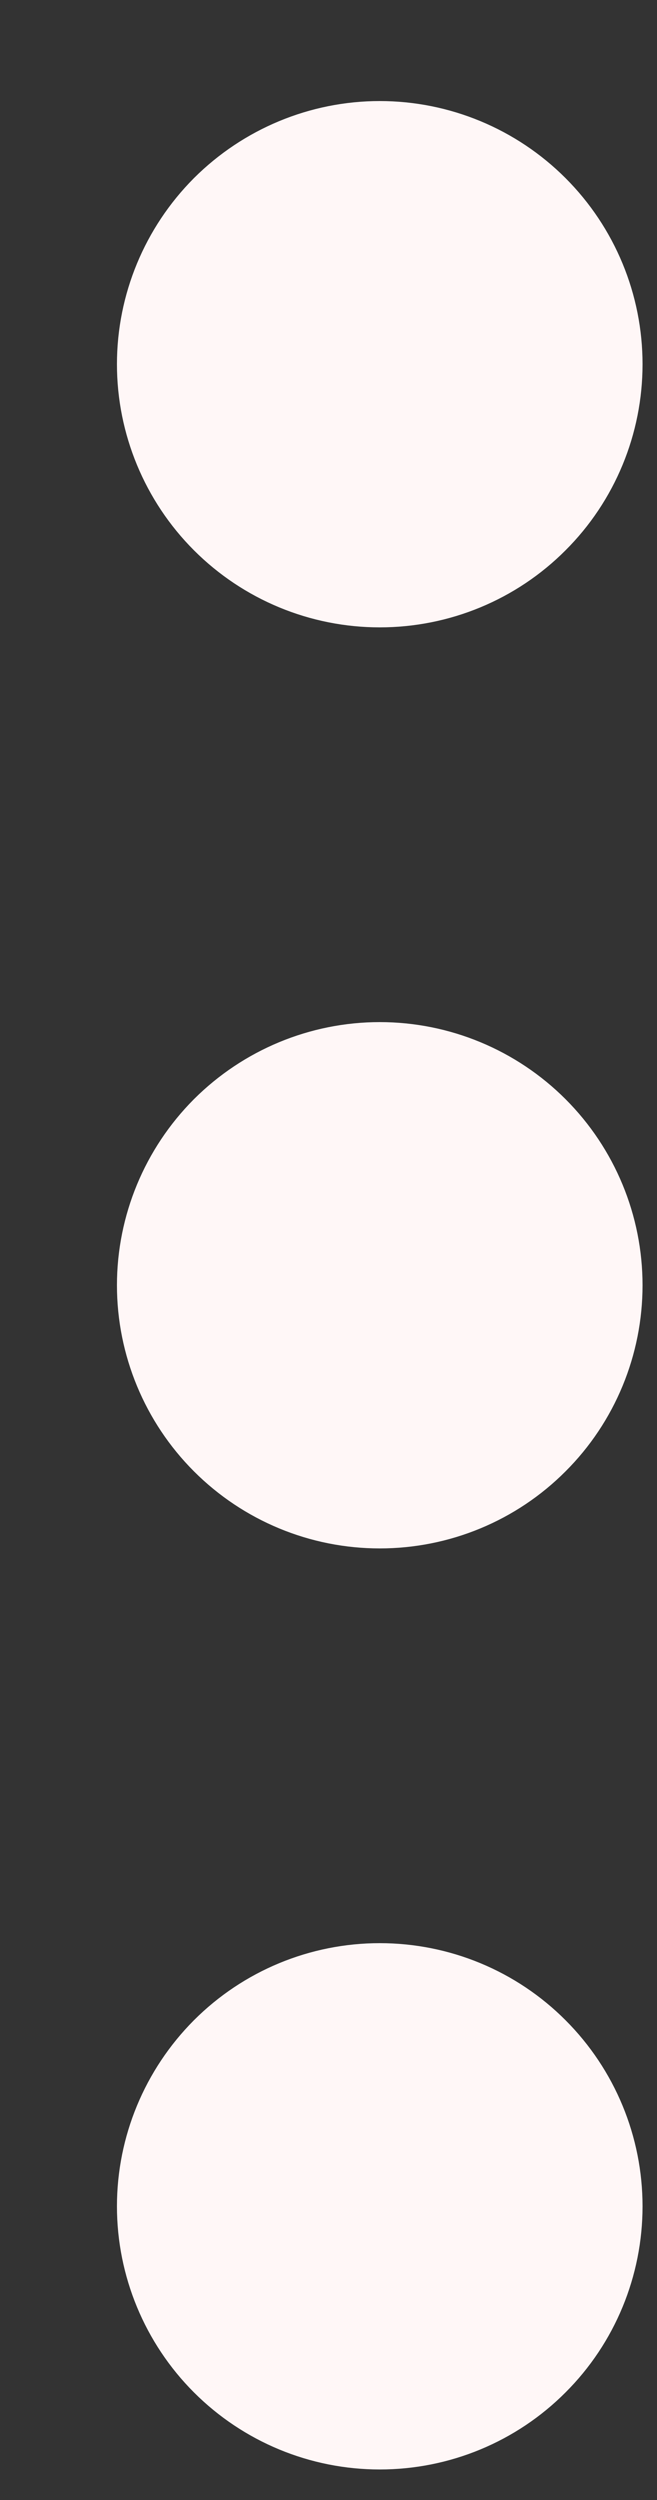 <svg width="5" height="19" viewBox="0 0 5 19" fill="none" xmlns="http://www.w3.org/2000/svg">
<rect x="0" y="0" width="5" height="19" fill="#333333" stroke="none"/>
<path d="M2.89 1.768C2.625 1.768 2.371 1.874 2.183 2.061C1.996 2.249 1.89 2.503 1.89 2.768C1.89 3.033 1.996 3.288 2.183 3.475C2.371 3.663 2.625 3.768 2.89 3.768C3.156 3.768 3.41 3.663 3.597 3.475C3.785 3.288 3.89 3.033 3.89 2.768C3.89 2.503 3.785 2.249 3.597 2.061C3.41 1.874 3.156 1.768 2.89 1.768ZM2.89 8.768C2.625 8.768 2.371 8.874 2.183 9.061C1.996 9.249 1.89 9.503 1.89 9.768C1.89 10.033 1.996 10.288 2.183 10.475C2.371 10.663 2.625 10.768 2.89 10.768C3.156 10.768 3.41 10.663 3.597 10.475C3.785 10.288 3.89 10.033 3.89 9.768C3.89 9.503 3.785 9.249 3.597 9.061C3.41 8.874 3.156 8.768 2.89 8.768ZM2.89 15.768C2.625 15.768 2.371 15.873 2.183 16.061C1.996 16.249 1.89 16.503 1.89 16.768C1.89 17.033 1.996 17.288 2.183 17.475C2.371 17.663 2.625 17.768 2.89 17.768C3.156 17.768 3.41 17.663 3.597 17.475C3.785 17.288 3.89 17.033 3.89 16.768C3.89 16.503 3.785 16.249 3.597 16.061C3.41 15.873 3.156 15.768 2.89 15.768Z" stroke="#FFF7F7" stroke-width="2" stroke-linecap="round" stroke-linejoin="round"/>
</svg>
